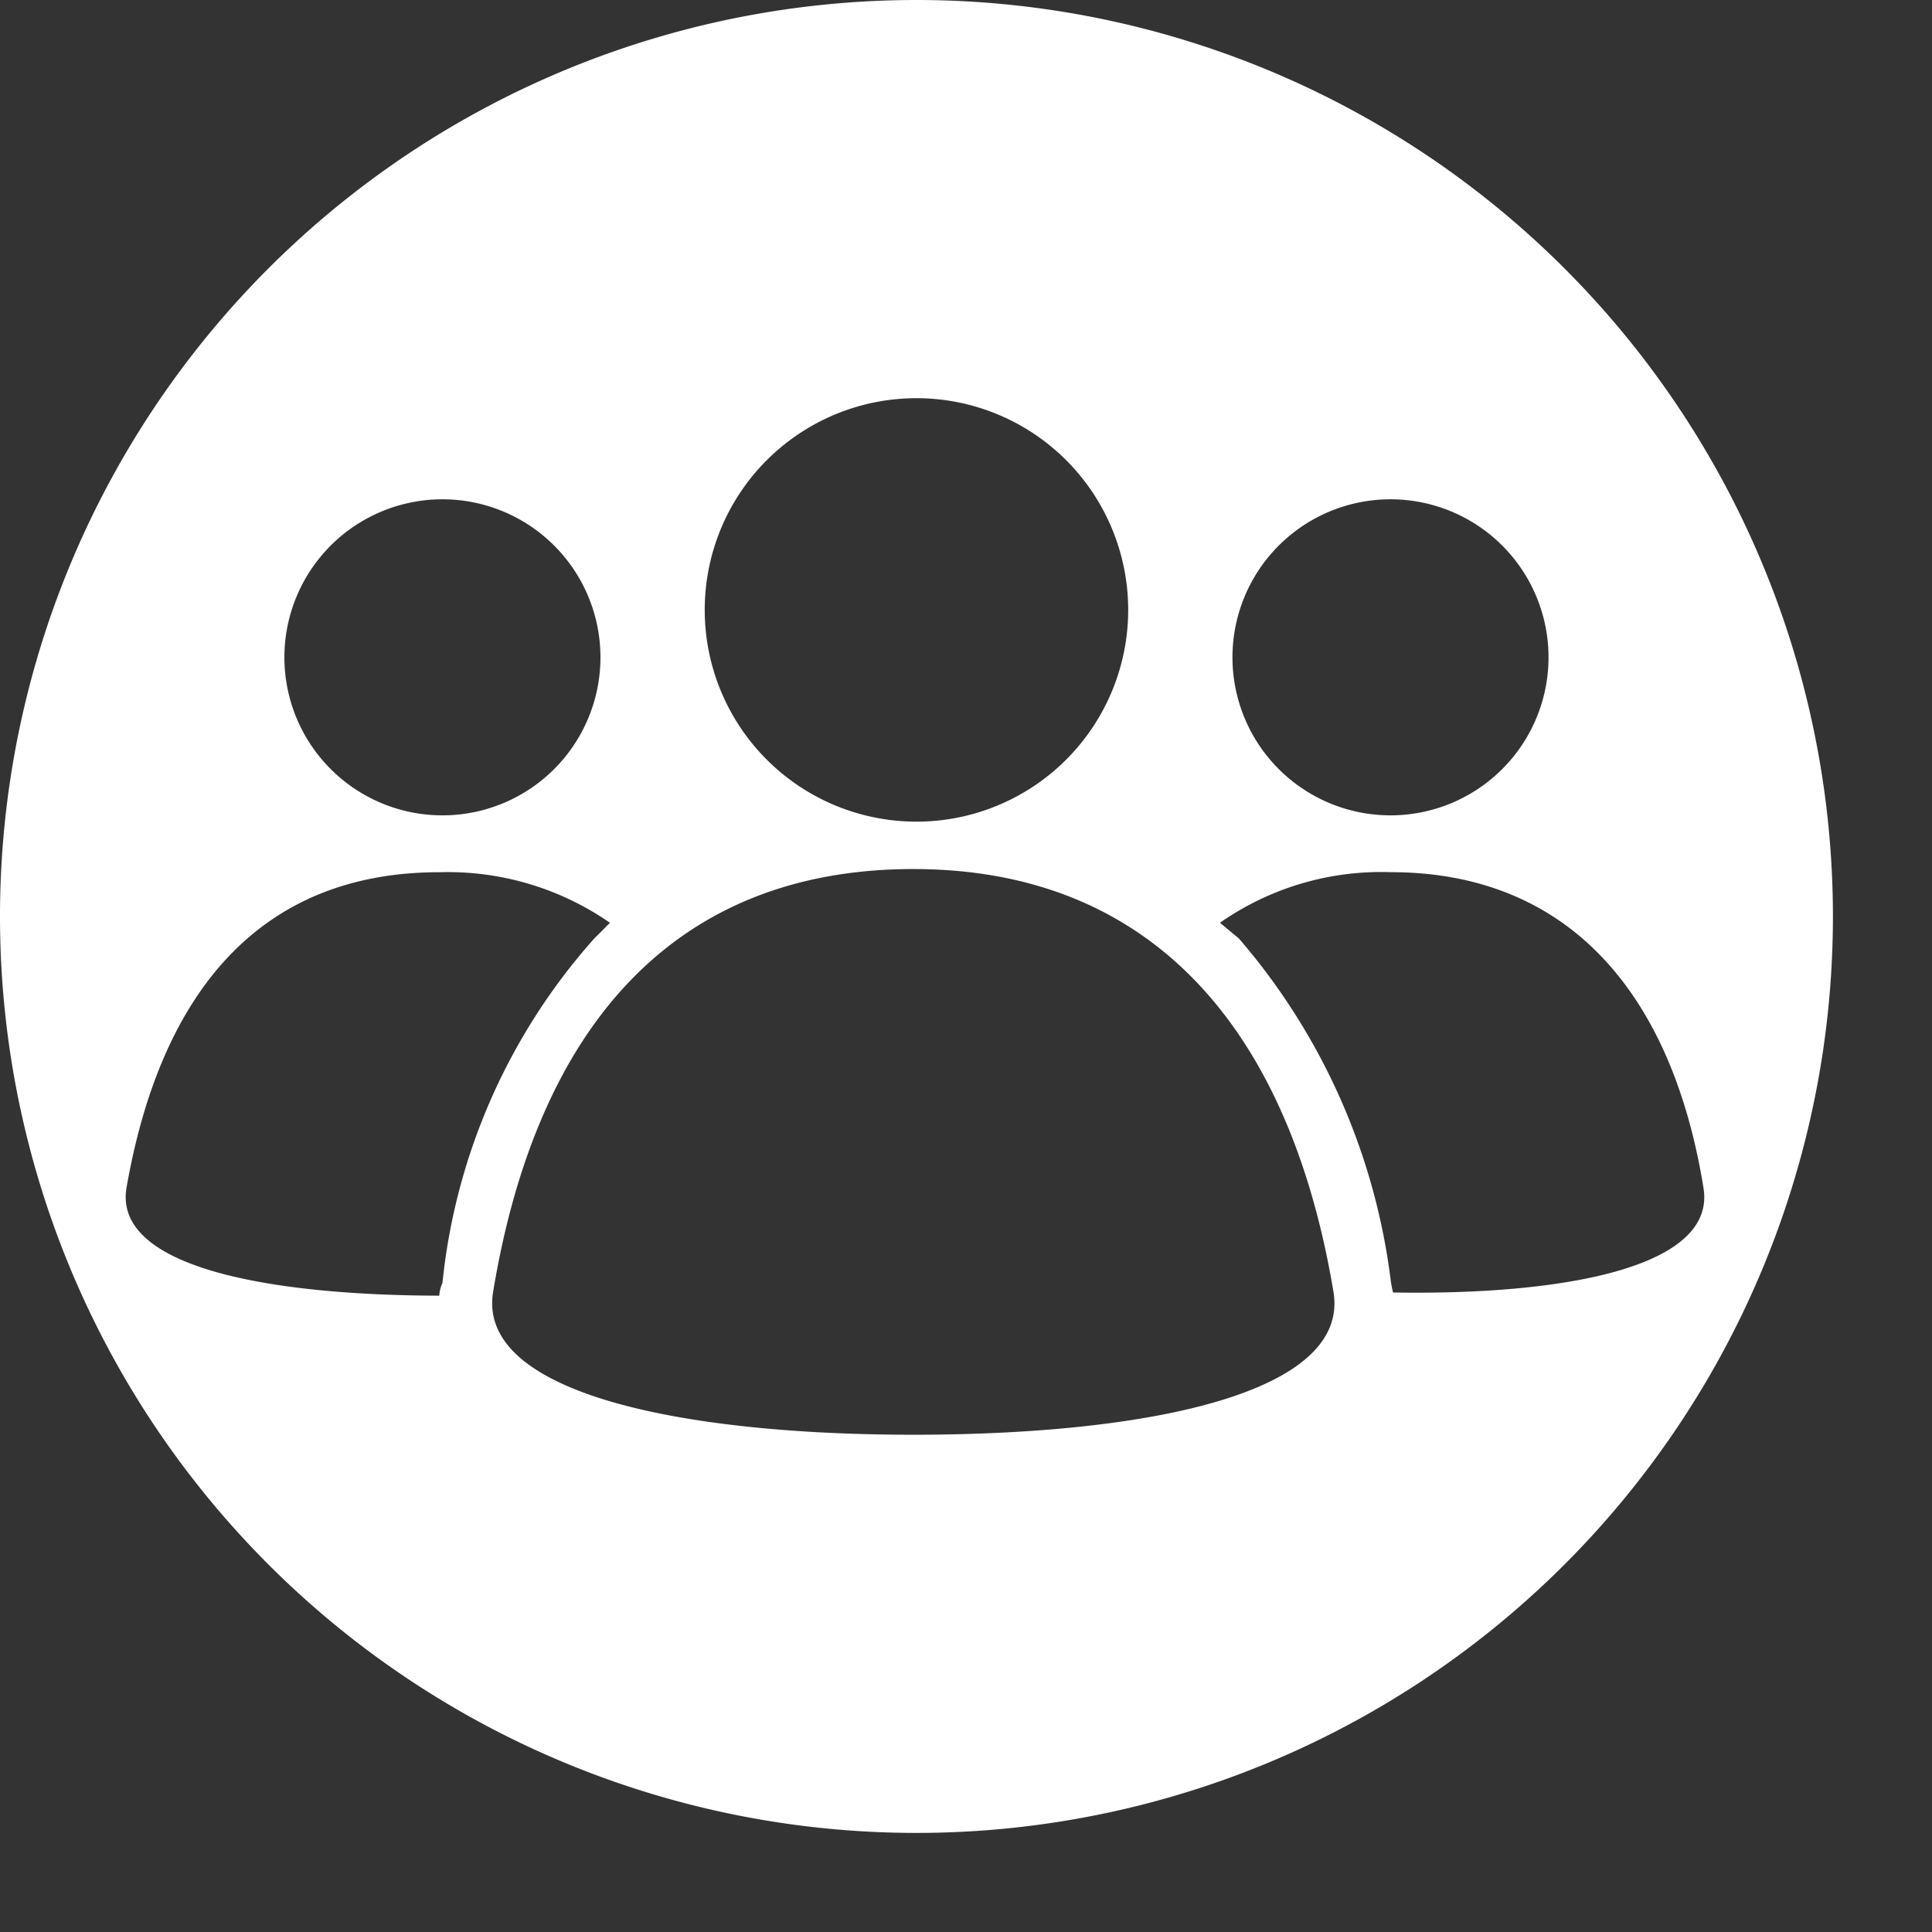 <svg xmlns="http://www.w3.org/2000/svg" xmlns:xlink="http://www.w3.org/1999/xlink" width="39" height="39" viewBox="0 0 39 39"><rect x="0" y="0" width="39" height="39" fill="#333333" stroke="none"/><defs><style>.a{fill:none;}.b{clip-path:url(#a);}.c{fill:#fff;}</style><clipPath id="a"><rect class="a" width="37" height="37"/></clipPath></defs><g transform="translate(18.5 18.5)"><g class="b" transform="translate(-18.5 -18.5)"><path class="c" d="M18.5,0A18.5,18.5,0,1,0,37,18.5,18.5,18.5,0,0,0,18.5,0m9.569,10.079a3.19,3.19,0,1,1-3.19,3.19,3.19,3.19,0,0,1,3.19-3.19M18.5,8.038a4.274,4.274,0,1,1-4.274,4.274A4.274,4.274,0,0,1,18.5,8.038M8.931,10.079a3.19,3.19,0,1,1-3.19,3.19,3.19,3.19,0,0,1,3.19-3.19m0,16.076c-3.509,0-6.634-.574-6.379-2.169.7-4.019,2.743-6.379,6.316-6.379a5.741,5.741,0,0,1,3.445,1.021l-.319.319A12.329,12.329,0,0,0,8.931,25.9a.7.7,0,0,0-.064.319m9.569,2.743c-4.657,0-8.8-.829-8.484-2.871.893-5.422,3.7-8.548,8.484-8.548s7.591,3.19,8.484,8.548c.319,2.041-3.764,2.871-8.484,2.871m9.7-2.807a2.763,2.763,0,0,1-.064-.319,13.028,13.028,0,0,0-3.062-6.89l-.383-.319a5.678,5.678,0,0,1,3.445-1.021c3.572,0,5.678,2.424,6.316,6.379.255,1.595-2.807,2.169-6.316,2.105"/></g></g></svg>